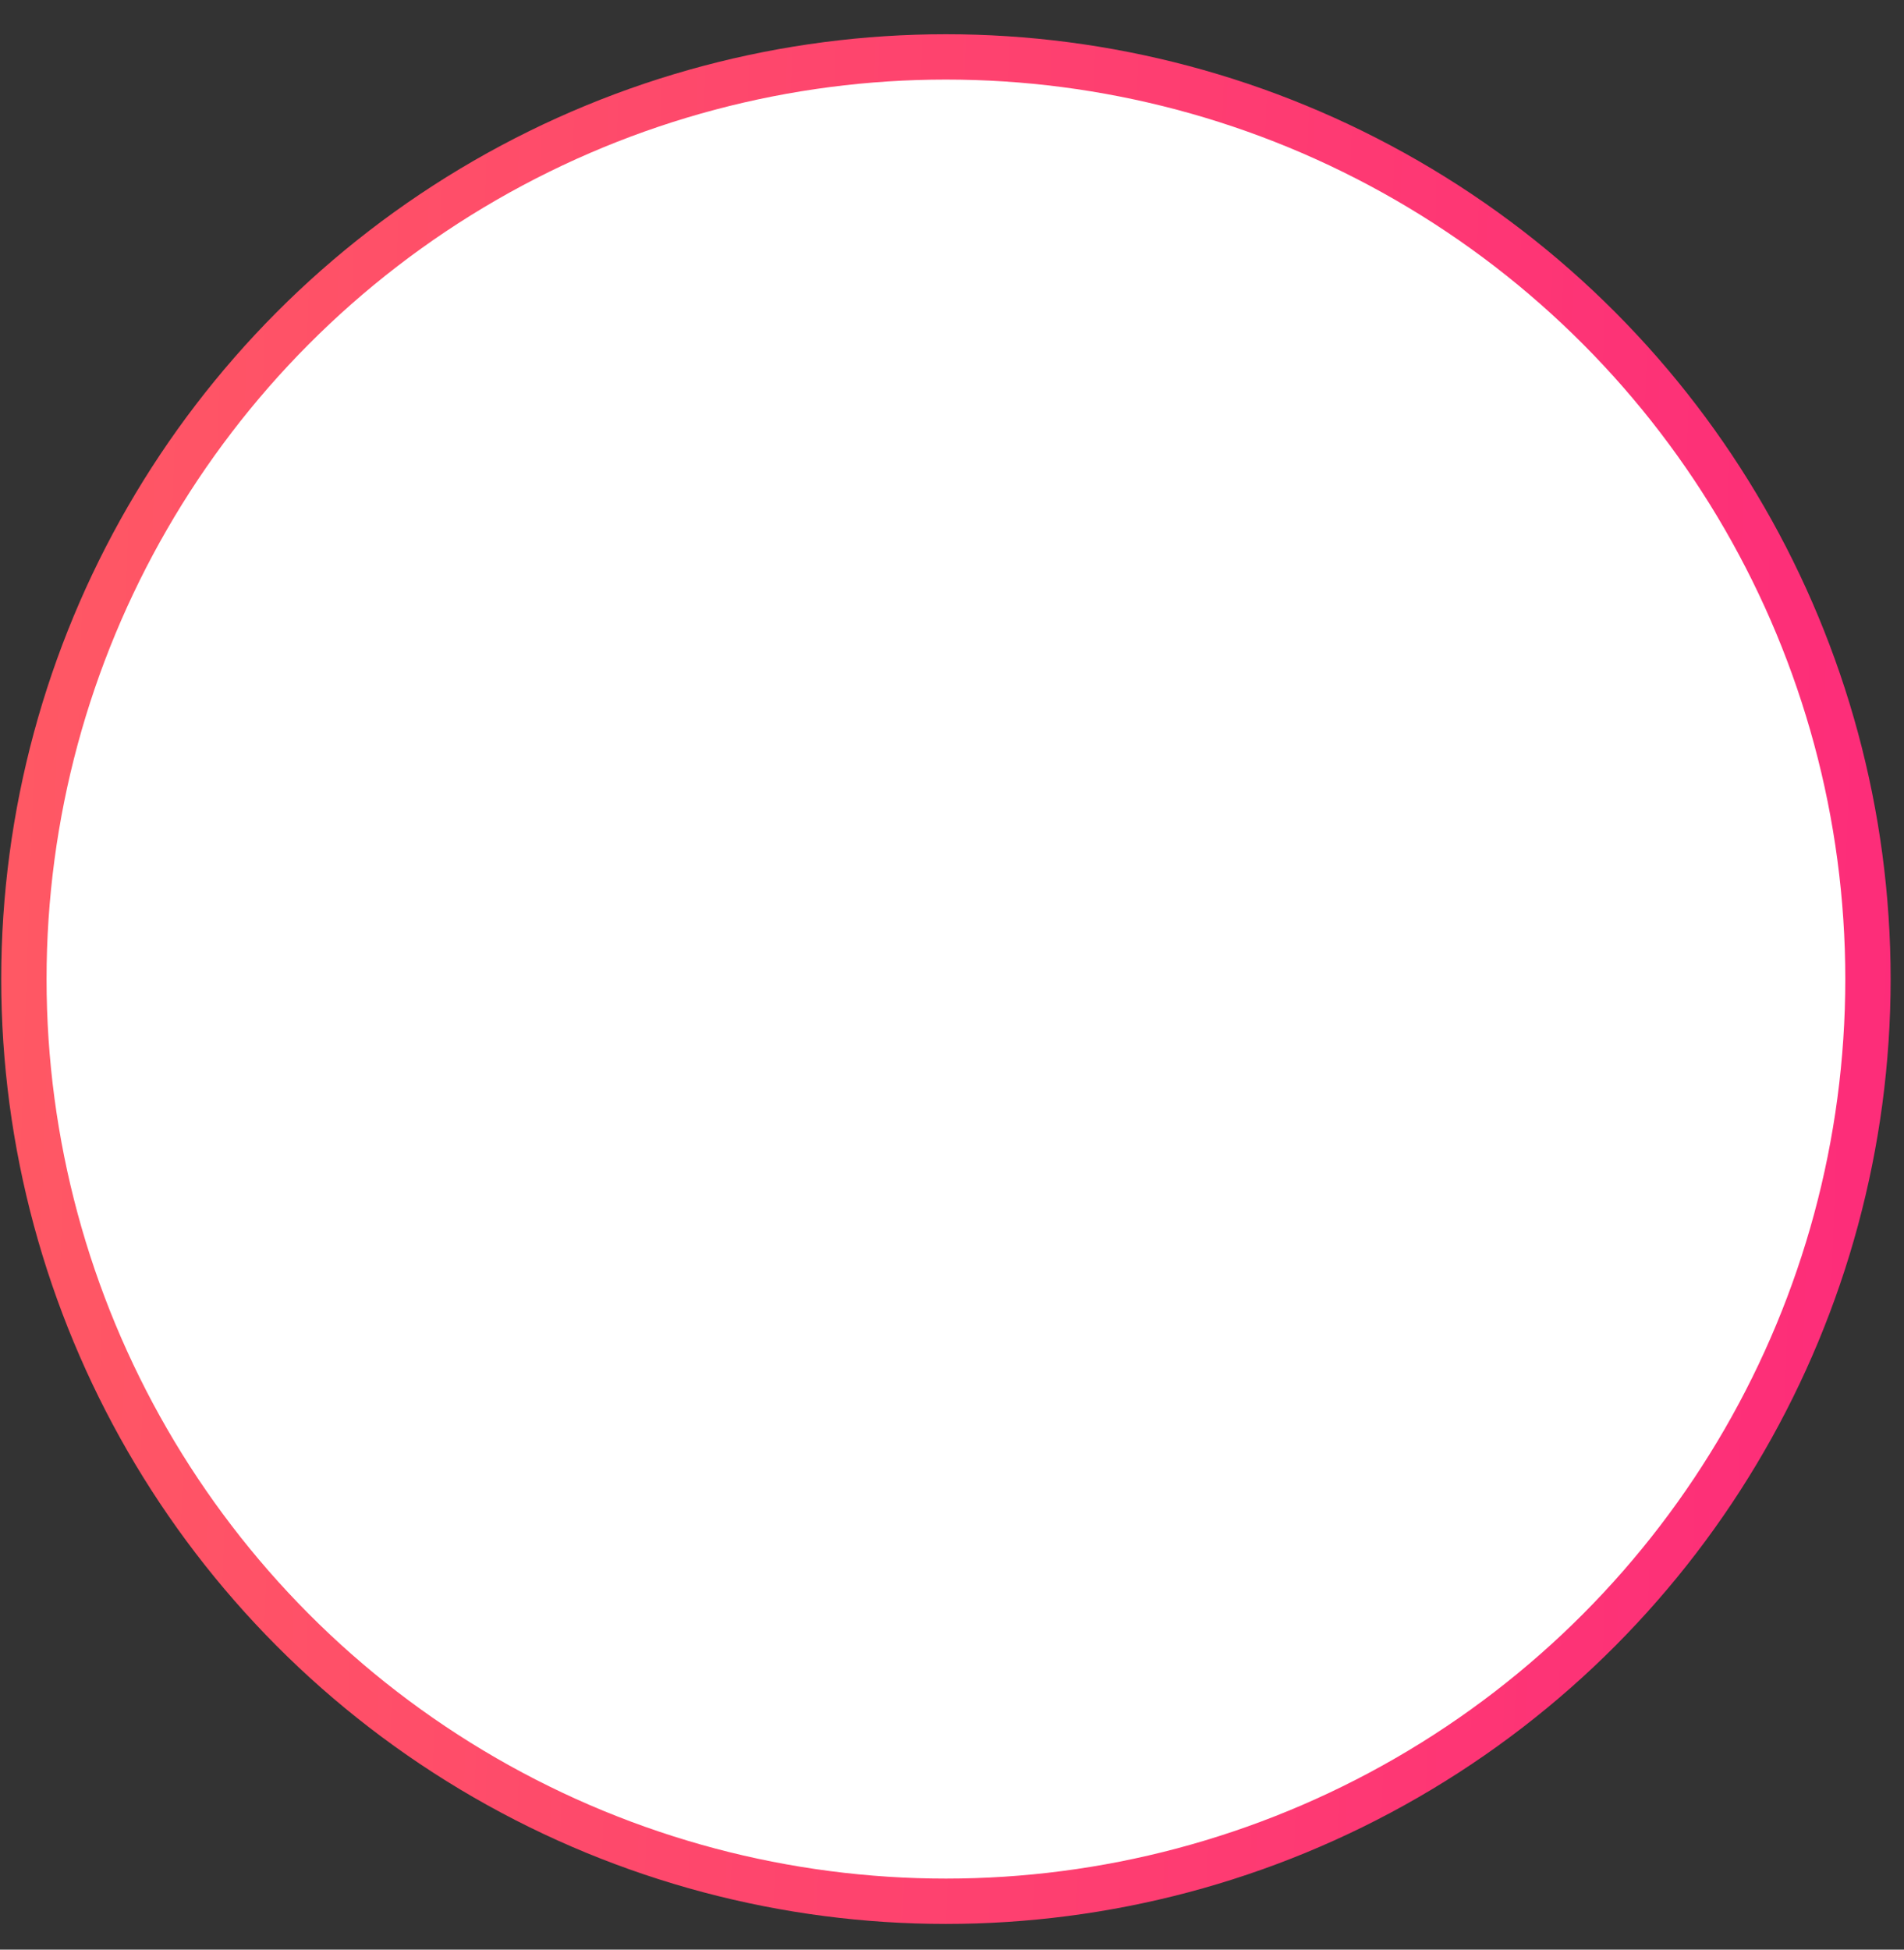 <svg width="42" height="43" viewBox="0 0 42 43" fill="none" xmlns="http://www.w3.org/2000/svg">
<rect x="0" y="0" width="42" height="43" fill="#333333" stroke="none"/>
<circle cx="20.866" cy="21.594" r="20.339" fill="white" stroke="url(#paint0_linear_19_1200)"/>
<defs>
<linearGradient id="paint0_linear_19_1200" x1="44.221" y1="42.433" x2="-0.536" y2="40.932" gradientUnits="userSpaceOnUse">
<stop stop-color="#FD297B"/>
<stop offset="1" stop-color="#FF5864"/>
</linearGradient>
</defs>
</svg>
